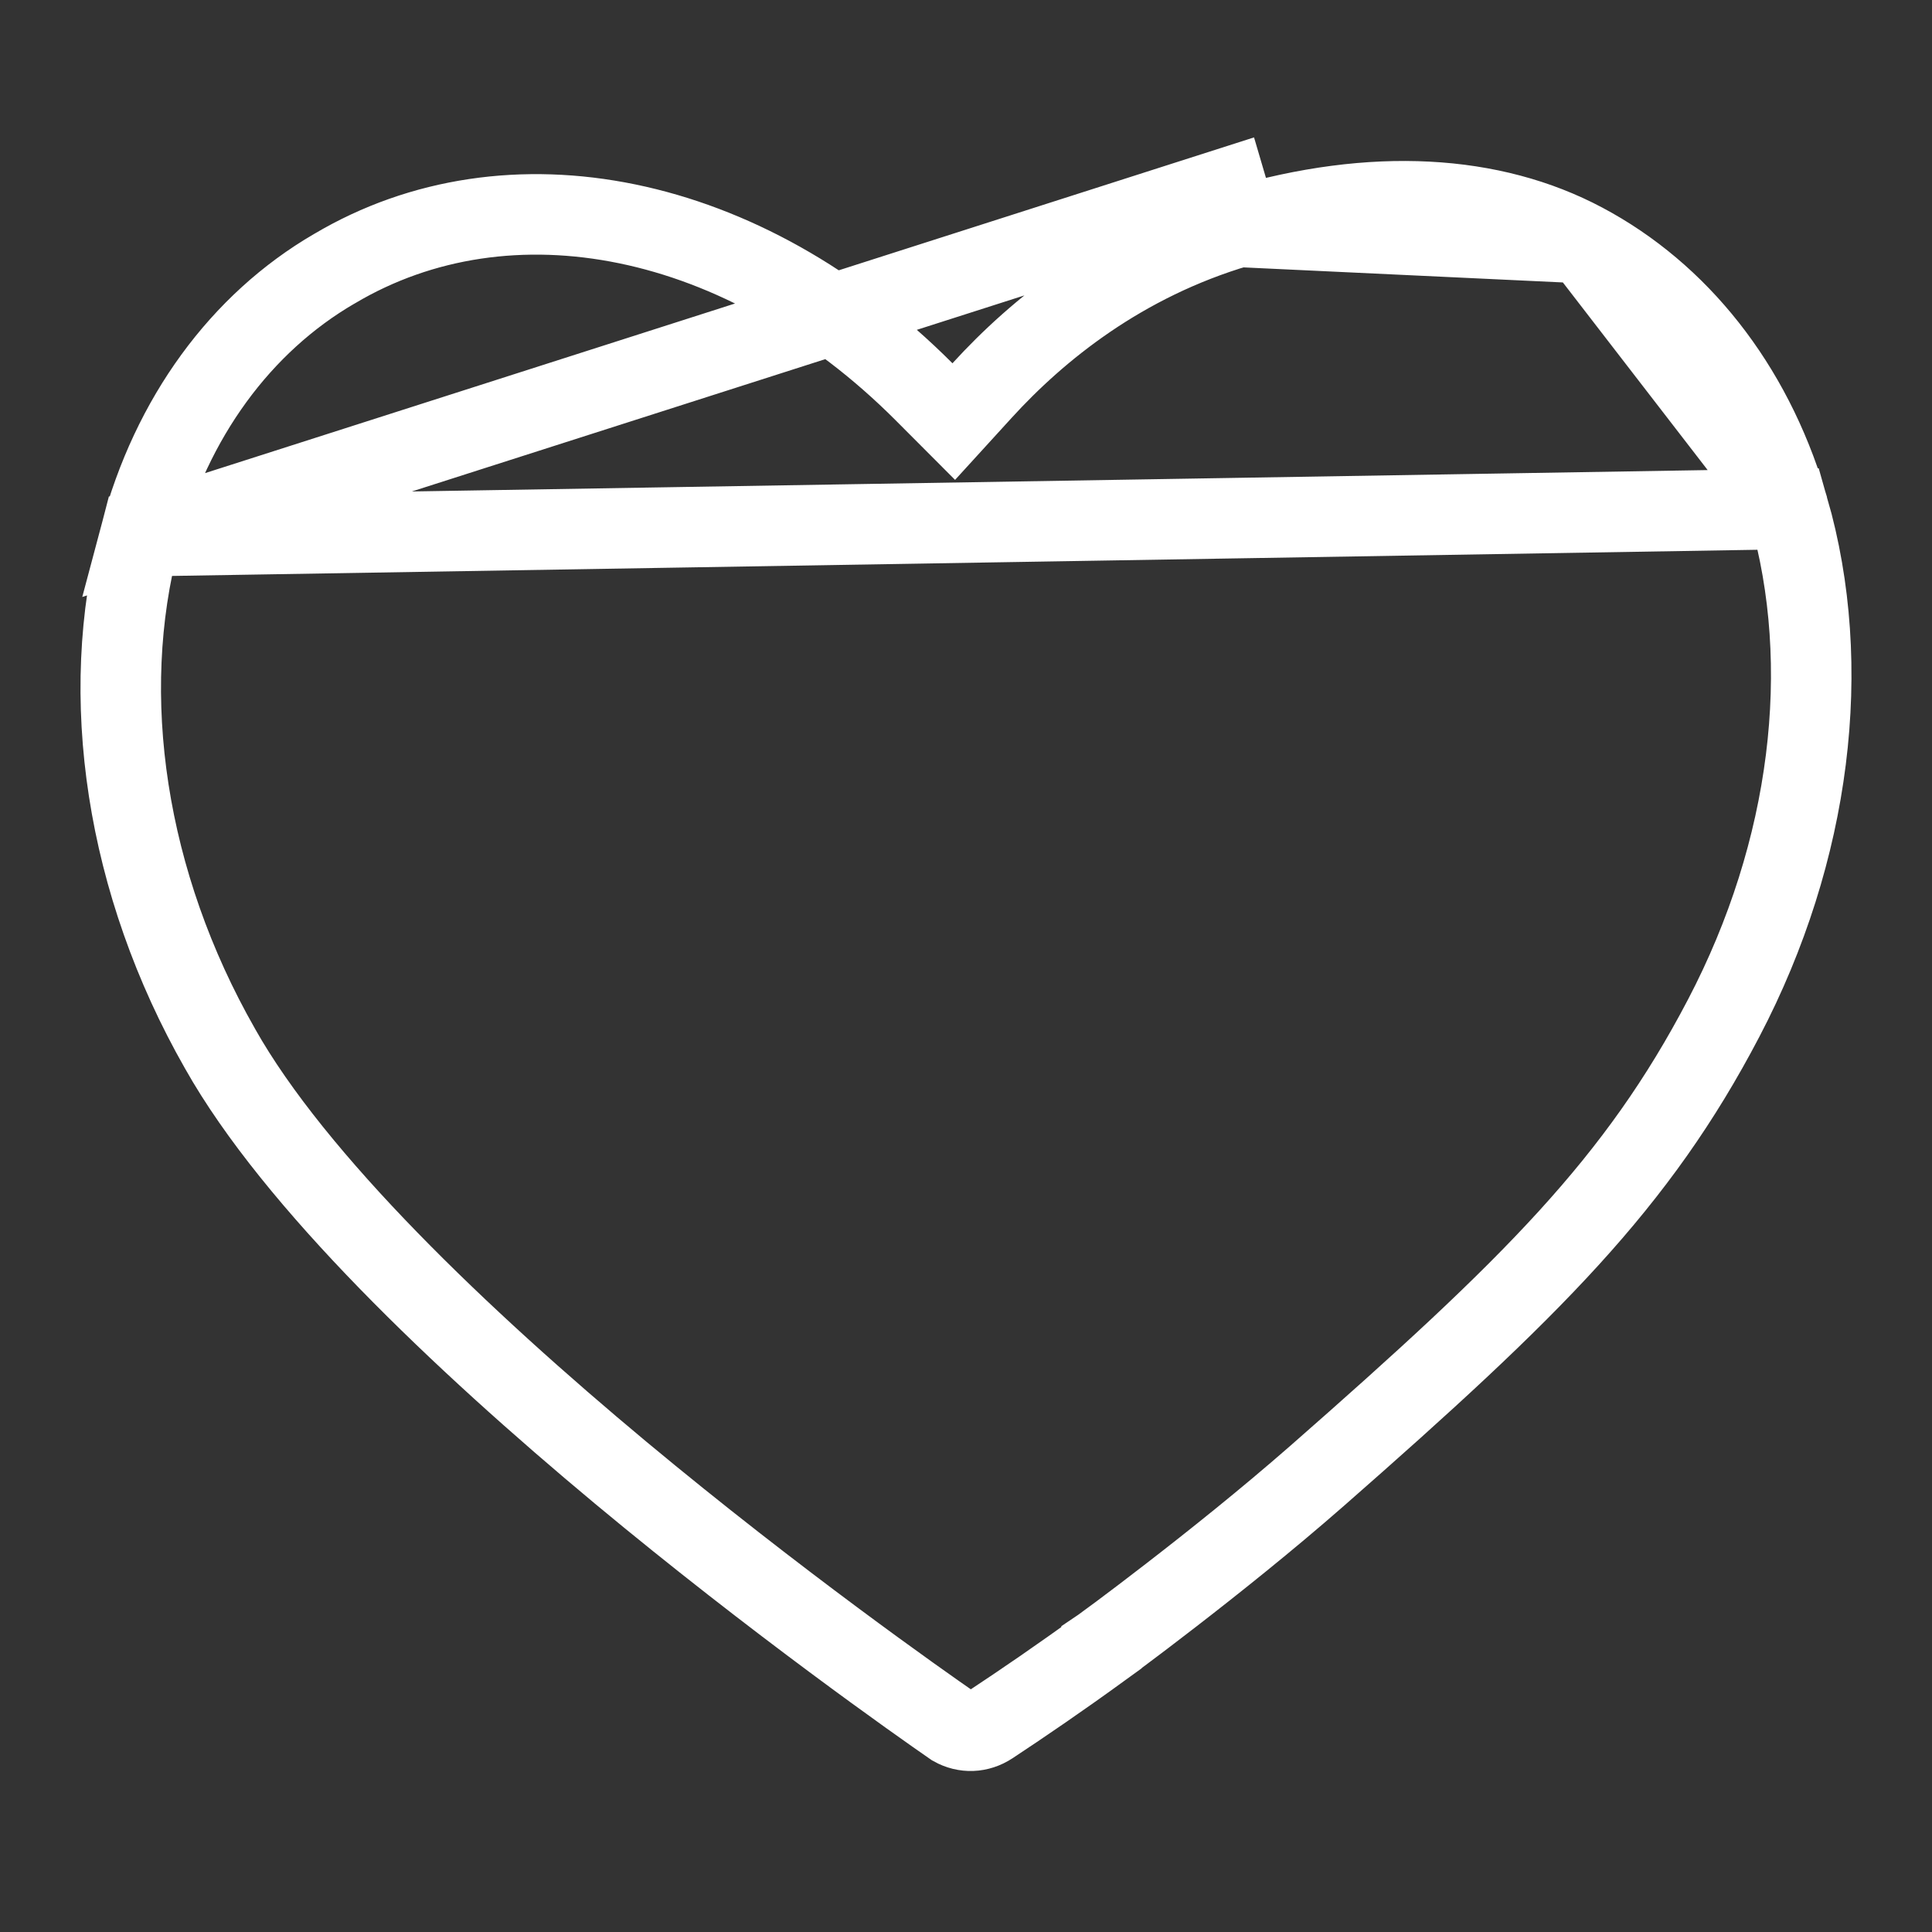 <svg width="24" height="24" viewBox="0 0 24 24" fill="none" xmlns="http://www.w3.org/2000/svg">
<rect x="0" y="0" width="24" height="24" fill="#333333" stroke="none"/>
<path d="M22.218 6.323L22.192 6.238C21.752 4.779 20.848 3.646 19.669 3.02L22.218 6.323ZM22.218 6.323C22.778 8.269 22.5 10.569 21.413 12.646C20.339 14.699 19.037 15.987 16.362 18.333C15.734 18.883 15.064 19.417 14.55 19.814C14.293 20.013 14.076 20.177 13.923 20.291C13.847 20.348 13.786 20.392 13.745 20.422L13.699 20.456L13.687 20.465L13.684 20.467L13.684 20.467L13.684 20.468L13.684 20.468C13.173 20.839 12.706 21.158 12.303 21.424C12.159 21.519 11.988 21.525 11.841 21.442C11.438 21.163 9.647 19.906 7.711 18.295C5.728 16.643 3.662 14.675 2.734 13.028L2.733 13.026C1.562 10.972 1.212 8.648 1.739 6.661L22.218 6.323ZM15.243 2.339L15.384 2.818C13.936 3.245 12.891 4.094 12.201 4.85L11.848 5.237L11.478 4.866C9.244 2.63 6.322 2.051 4.156 3.337L4.152 3.339L4.152 3.339C2.994 4.013 2.13 5.184 1.739 6.661L15.243 2.339ZM15.243 2.339L15.384 2.818M15.243 2.339L15.384 2.818M15.384 2.818C17.067 2.322 18.537 2.418 19.669 3.02L15.384 2.818Z" stroke="white"/>
</svg>
